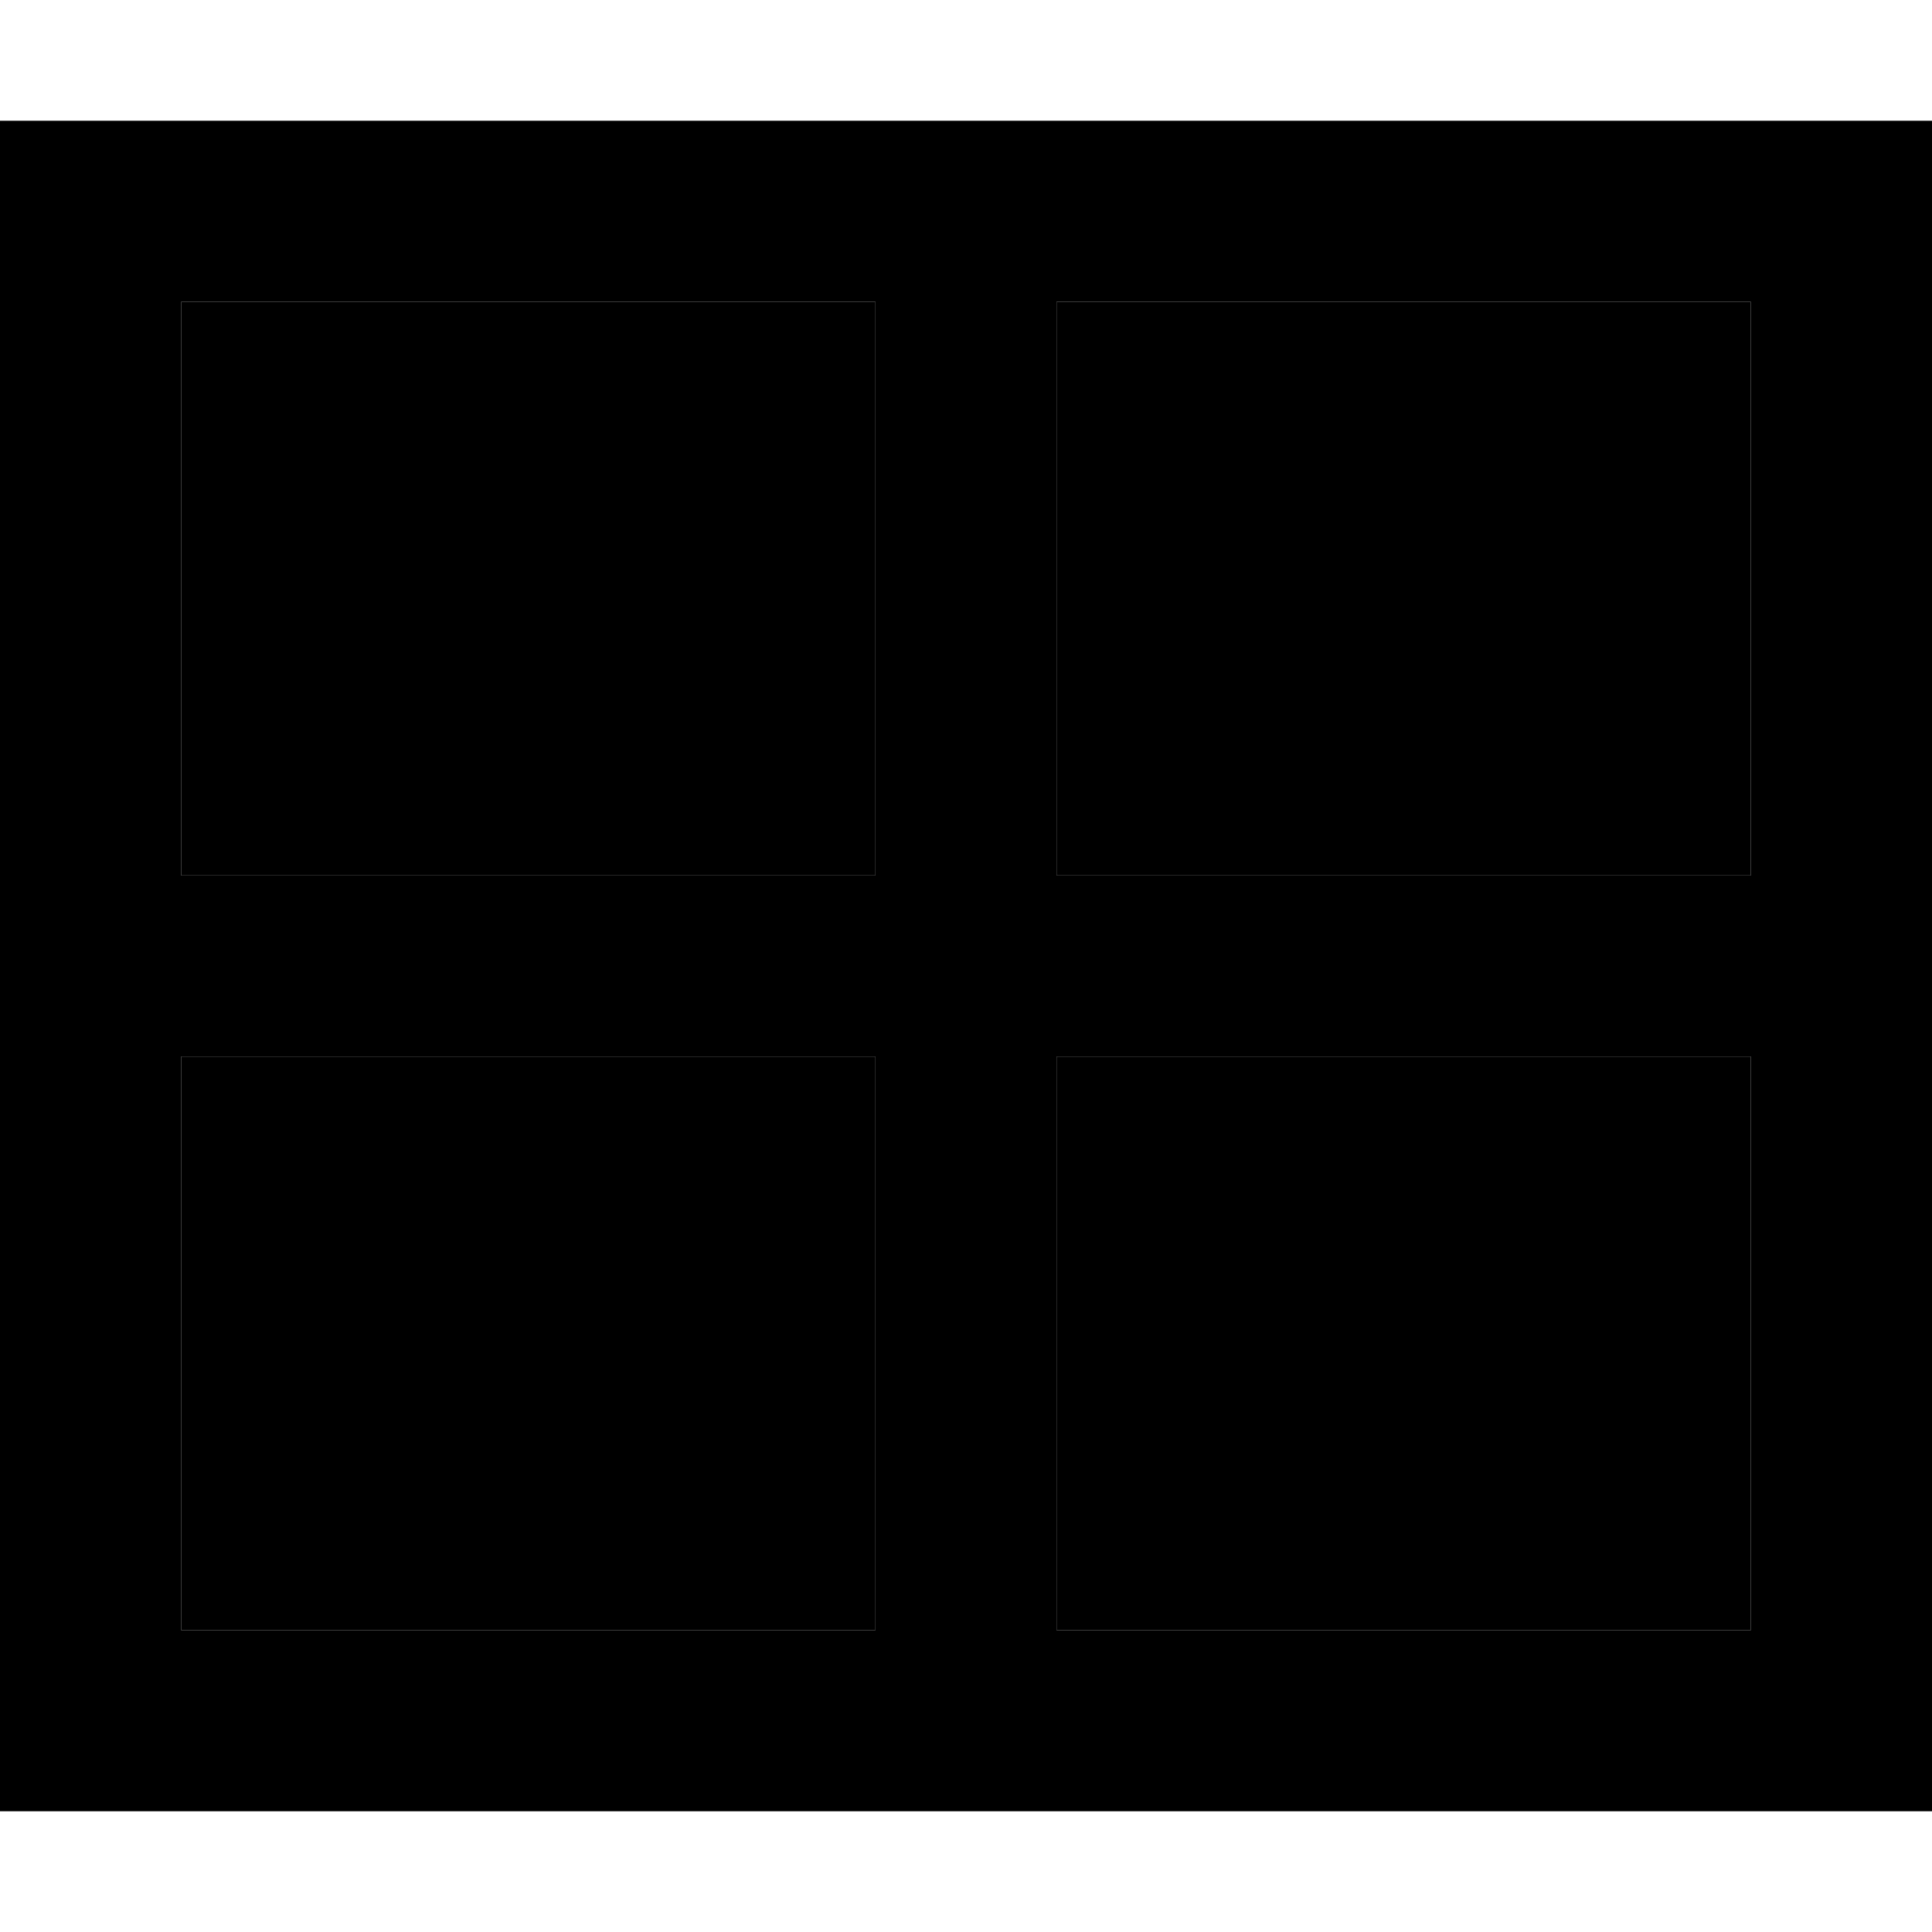 <svg xmlns="http://www.w3.org/2000/svg" viewBox="0 0 512 512"><path class="pr-icon-duotone-secondary" d="M48 80l0 152 184 0 0-152L48 80zm0 200l0 152 184 0 0-152L48 280zM280 80l0 152 184 0 0-152L280 80zm0 200l0 152 184 0 0-152-184 0z"/><path class="pr-icon-duotone-primary" d="M280 80l0 152 184 0 0-152L280 80zm-48 0L48 80l0 152 184 0 0-152zM48 280l0 152 184 0 0-152L48 280zM280 432l184 0 0-152-184 0 0 152zM0 32l48 0 416 0 48 0 0 48 0 352 0 48-48 0L48 480 0 480l0-48L0 80 0 32z"/></svg>